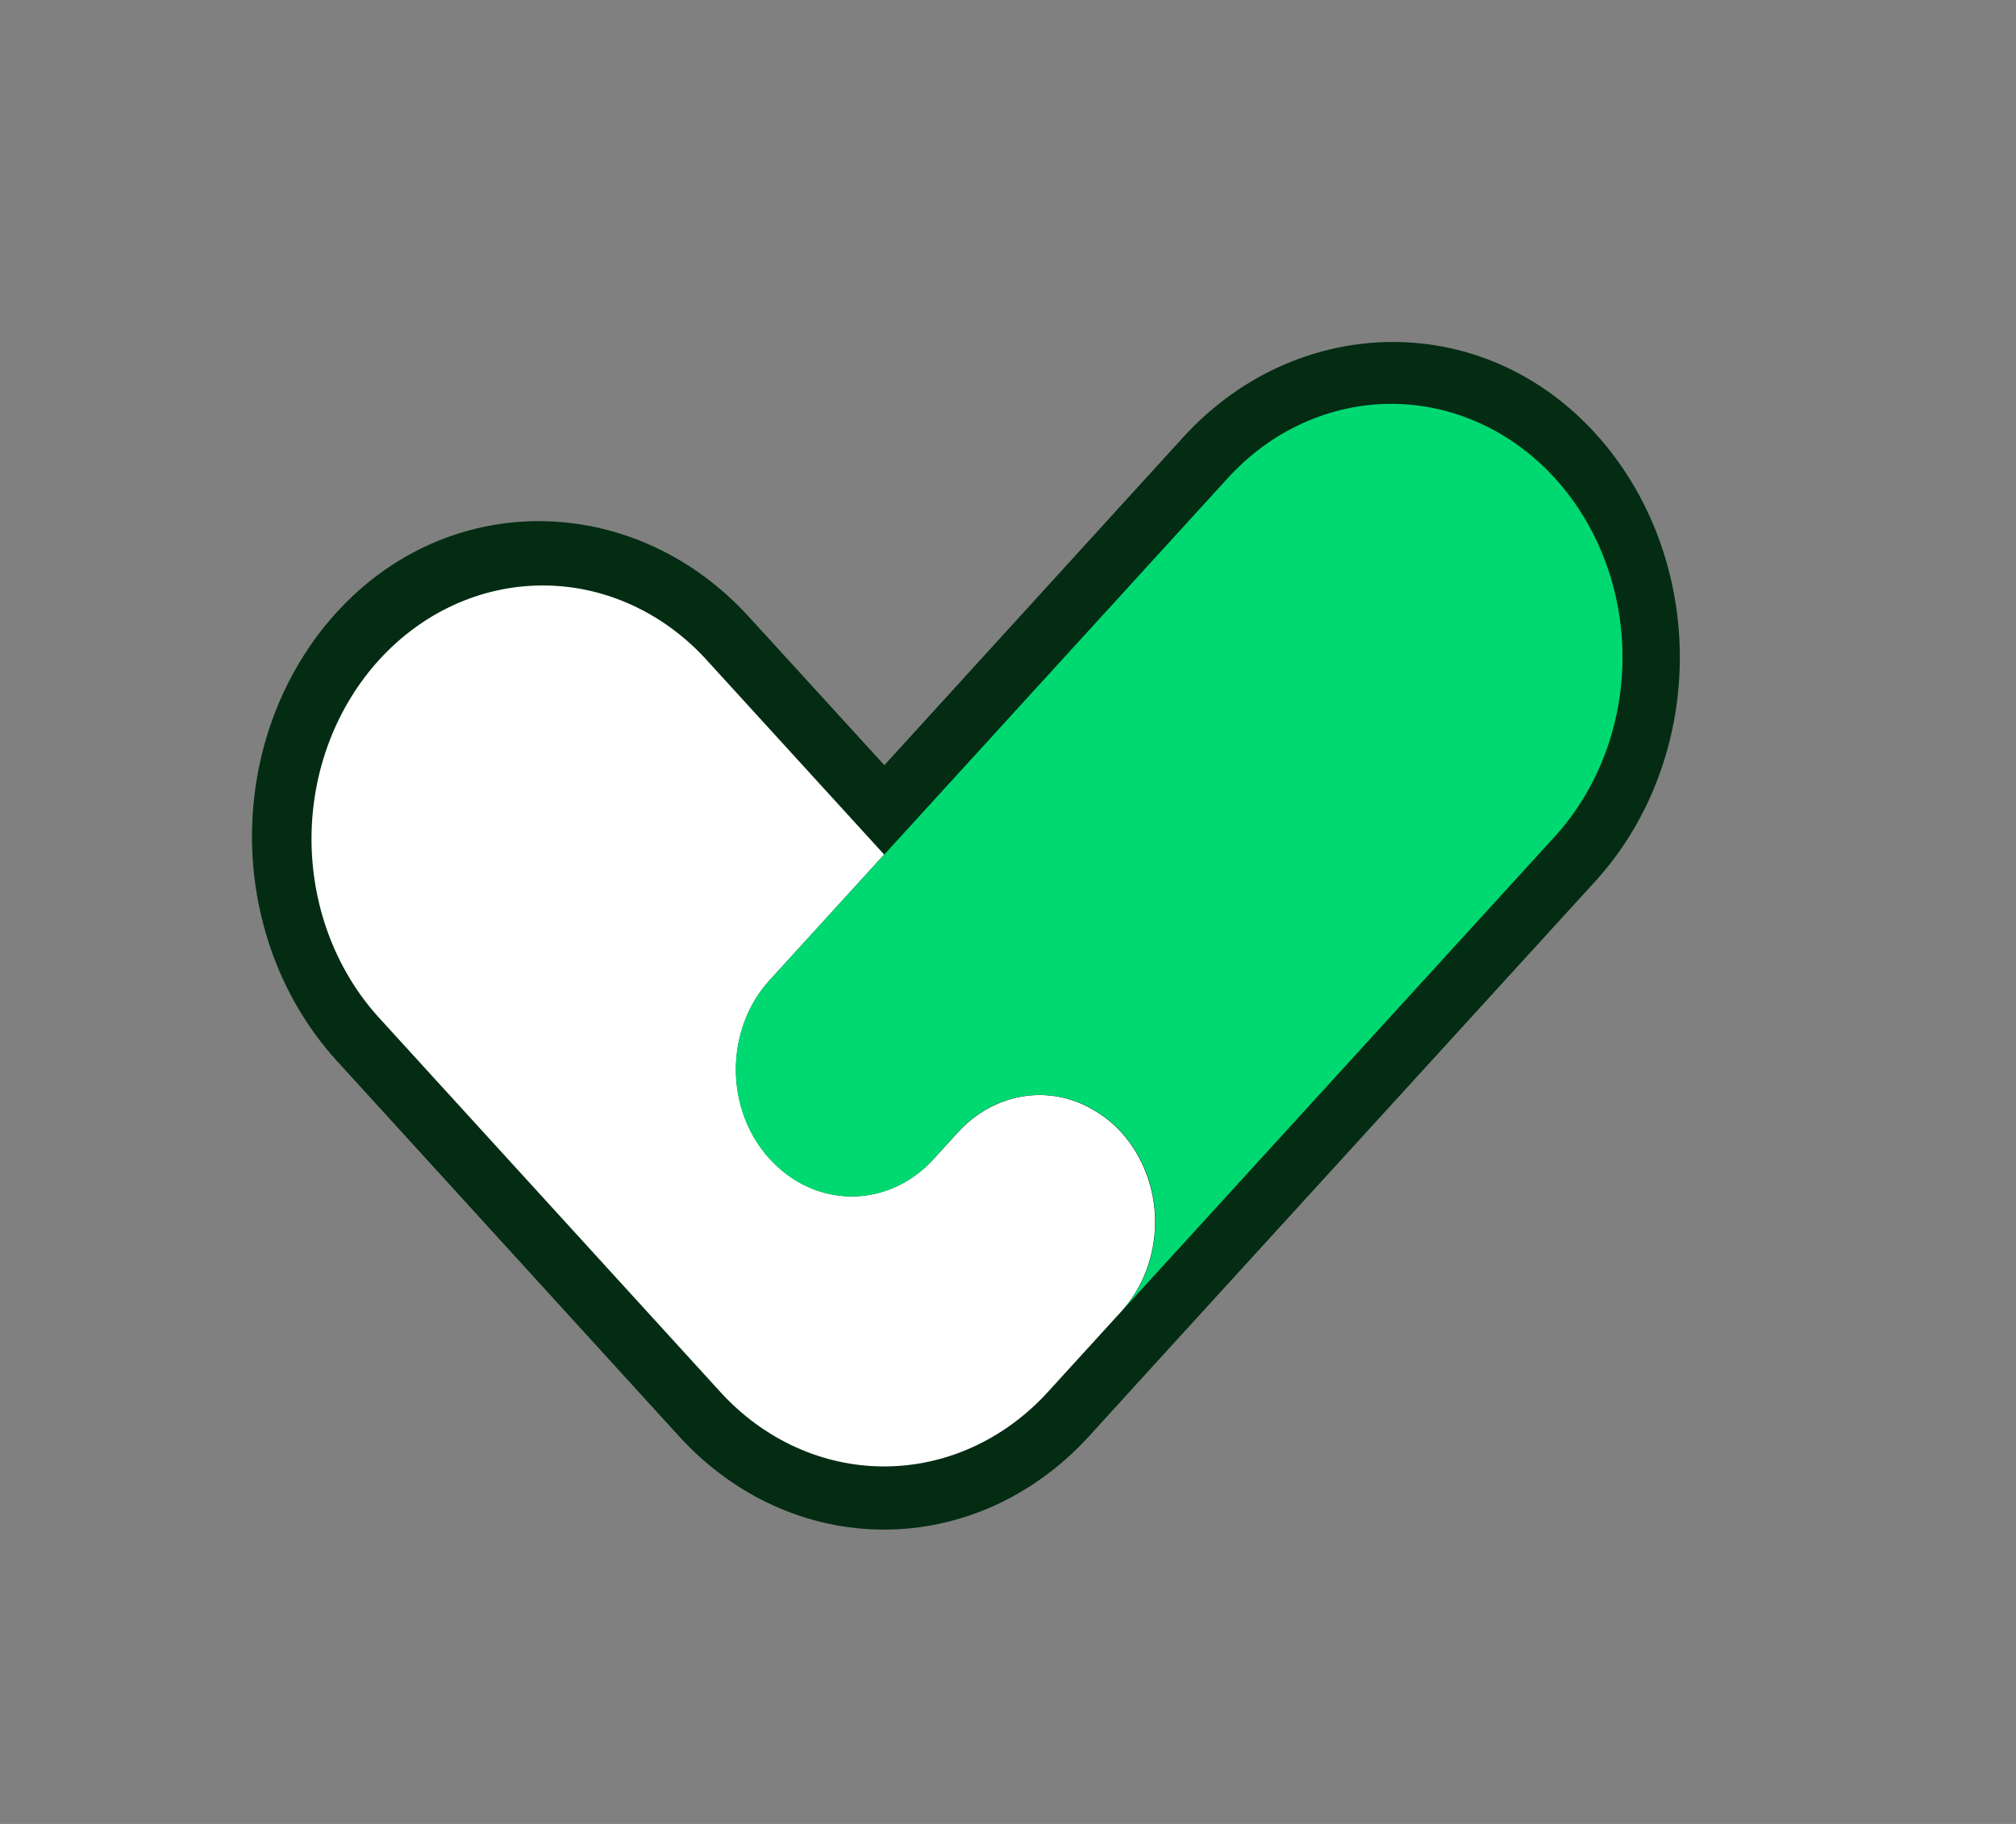 <svg width="21" height="19" viewBox="0 0 21 19" fill="none" xmlns="http://www.w3.org/2000/svg">
<rect x="0" y="0" width="21" height="19" fill="#808080" stroke="none"/>
<path d="M12.323 4.557L9.212 7.971L7.806 6.431C6.641 5.147 4.747 5.081 3.558 6.324C3.267 6.628 3.035 6.993 2.875 7.396C2.715 7.799 2.63 8.234 2.625 8.674C2.62 9.114 2.696 9.55 2.847 9.958C2.998 10.365 3.222 10.736 3.505 11.047L7.079 14.968C7.359 15.274 7.691 15.517 8.056 15.683C8.421 15.849 8.813 15.934 9.208 15.934C9.604 15.934 9.995 15.849 10.361 15.683C10.726 15.517 11.058 15.274 11.338 14.968L12.104 14.127L16.618 9.18C16.901 8.869 17.125 8.5 17.276 8.093C17.427 7.686 17.503 7.25 17.498 6.81C17.494 6.371 17.409 5.937 17.25 5.534C17.09 5.13 16.859 4.766 16.569 4.462C15.379 3.213 13.482 3.283 12.323 4.557Z" fill="#032C13"/>
<path d="M8.017 12.07L8.025 12.078C8.25 12.324 8.555 12.463 8.873 12.463C9.191 12.463 9.496 12.324 9.721 12.078L9.98 11.794C10.205 11.547 10.51 11.408 10.828 11.407C11.034 11.407 11.237 11.466 11.417 11.579C11.514 11.637 11.602 11.71 11.68 11.796C11.905 12.044 12.032 12.379 12.032 12.729C12.032 13.079 11.905 13.415 11.68 13.662L10.913 14.503C10.461 14.998 9.848 15.276 9.21 15.276C8.571 15.276 7.958 14.998 7.506 14.503L3.93 10.582C3.487 10.085 3.241 9.417 3.245 8.722C3.249 8.028 3.503 7.363 3.951 6.872C4.399 6.381 5.005 6.103 5.639 6.099C6.272 6.094 6.882 6.364 7.336 6.848L9.21 8.902L8.017 10.211C7.792 10.457 7.666 10.792 7.666 11.14C7.666 11.489 7.792 11.823 8.017 12.07V12.07Z" fill="white"/>
<path d="M16.196 4.98C16.647 5.475 16.901 6.147 16.901 6.847C16.901 7.547 16.647 8.219 16.196 8.714L11.682 13.661C11.794 13.538 11.883 13.393 11.944 13.233C12.004 13.072 12.035 12.901 12.035 12.727C12.035 12.554 12.004 12.382 11.944 12.222C11.883 12.062 11.794 11.917 11.682 11.794C11.604 11.708 11.516 11.635 11.419 11.577C11.24 11.465 11.037 11.406 10.83 11.406C10.672 11.405 10.515 11.44 10.369 11.506C10.223 11.572 10.09 11.67 9.978 11.793L9.72 12.079C9.495 12.326 9.19 12.464 8.871 12.464C8.553 12.464 8.248 12.326 8.023 12.079L8.015 12.072C7.79 11.825 7.664 11.491 7.664 11.142C7.664 10.793 7.79 10.459 8.015 10.213L12.788 4.982C13.012 4.736 13.277 4.541 13.569 4.409C13.862 4.276 14.175 4.207 14.492 4.207C14.808 4.207 15.121 4.275 15.414 4.408C15.706 4.54 15.972 4.735 16.196 4.98Z" fill="#00D971"/>
</svg>

